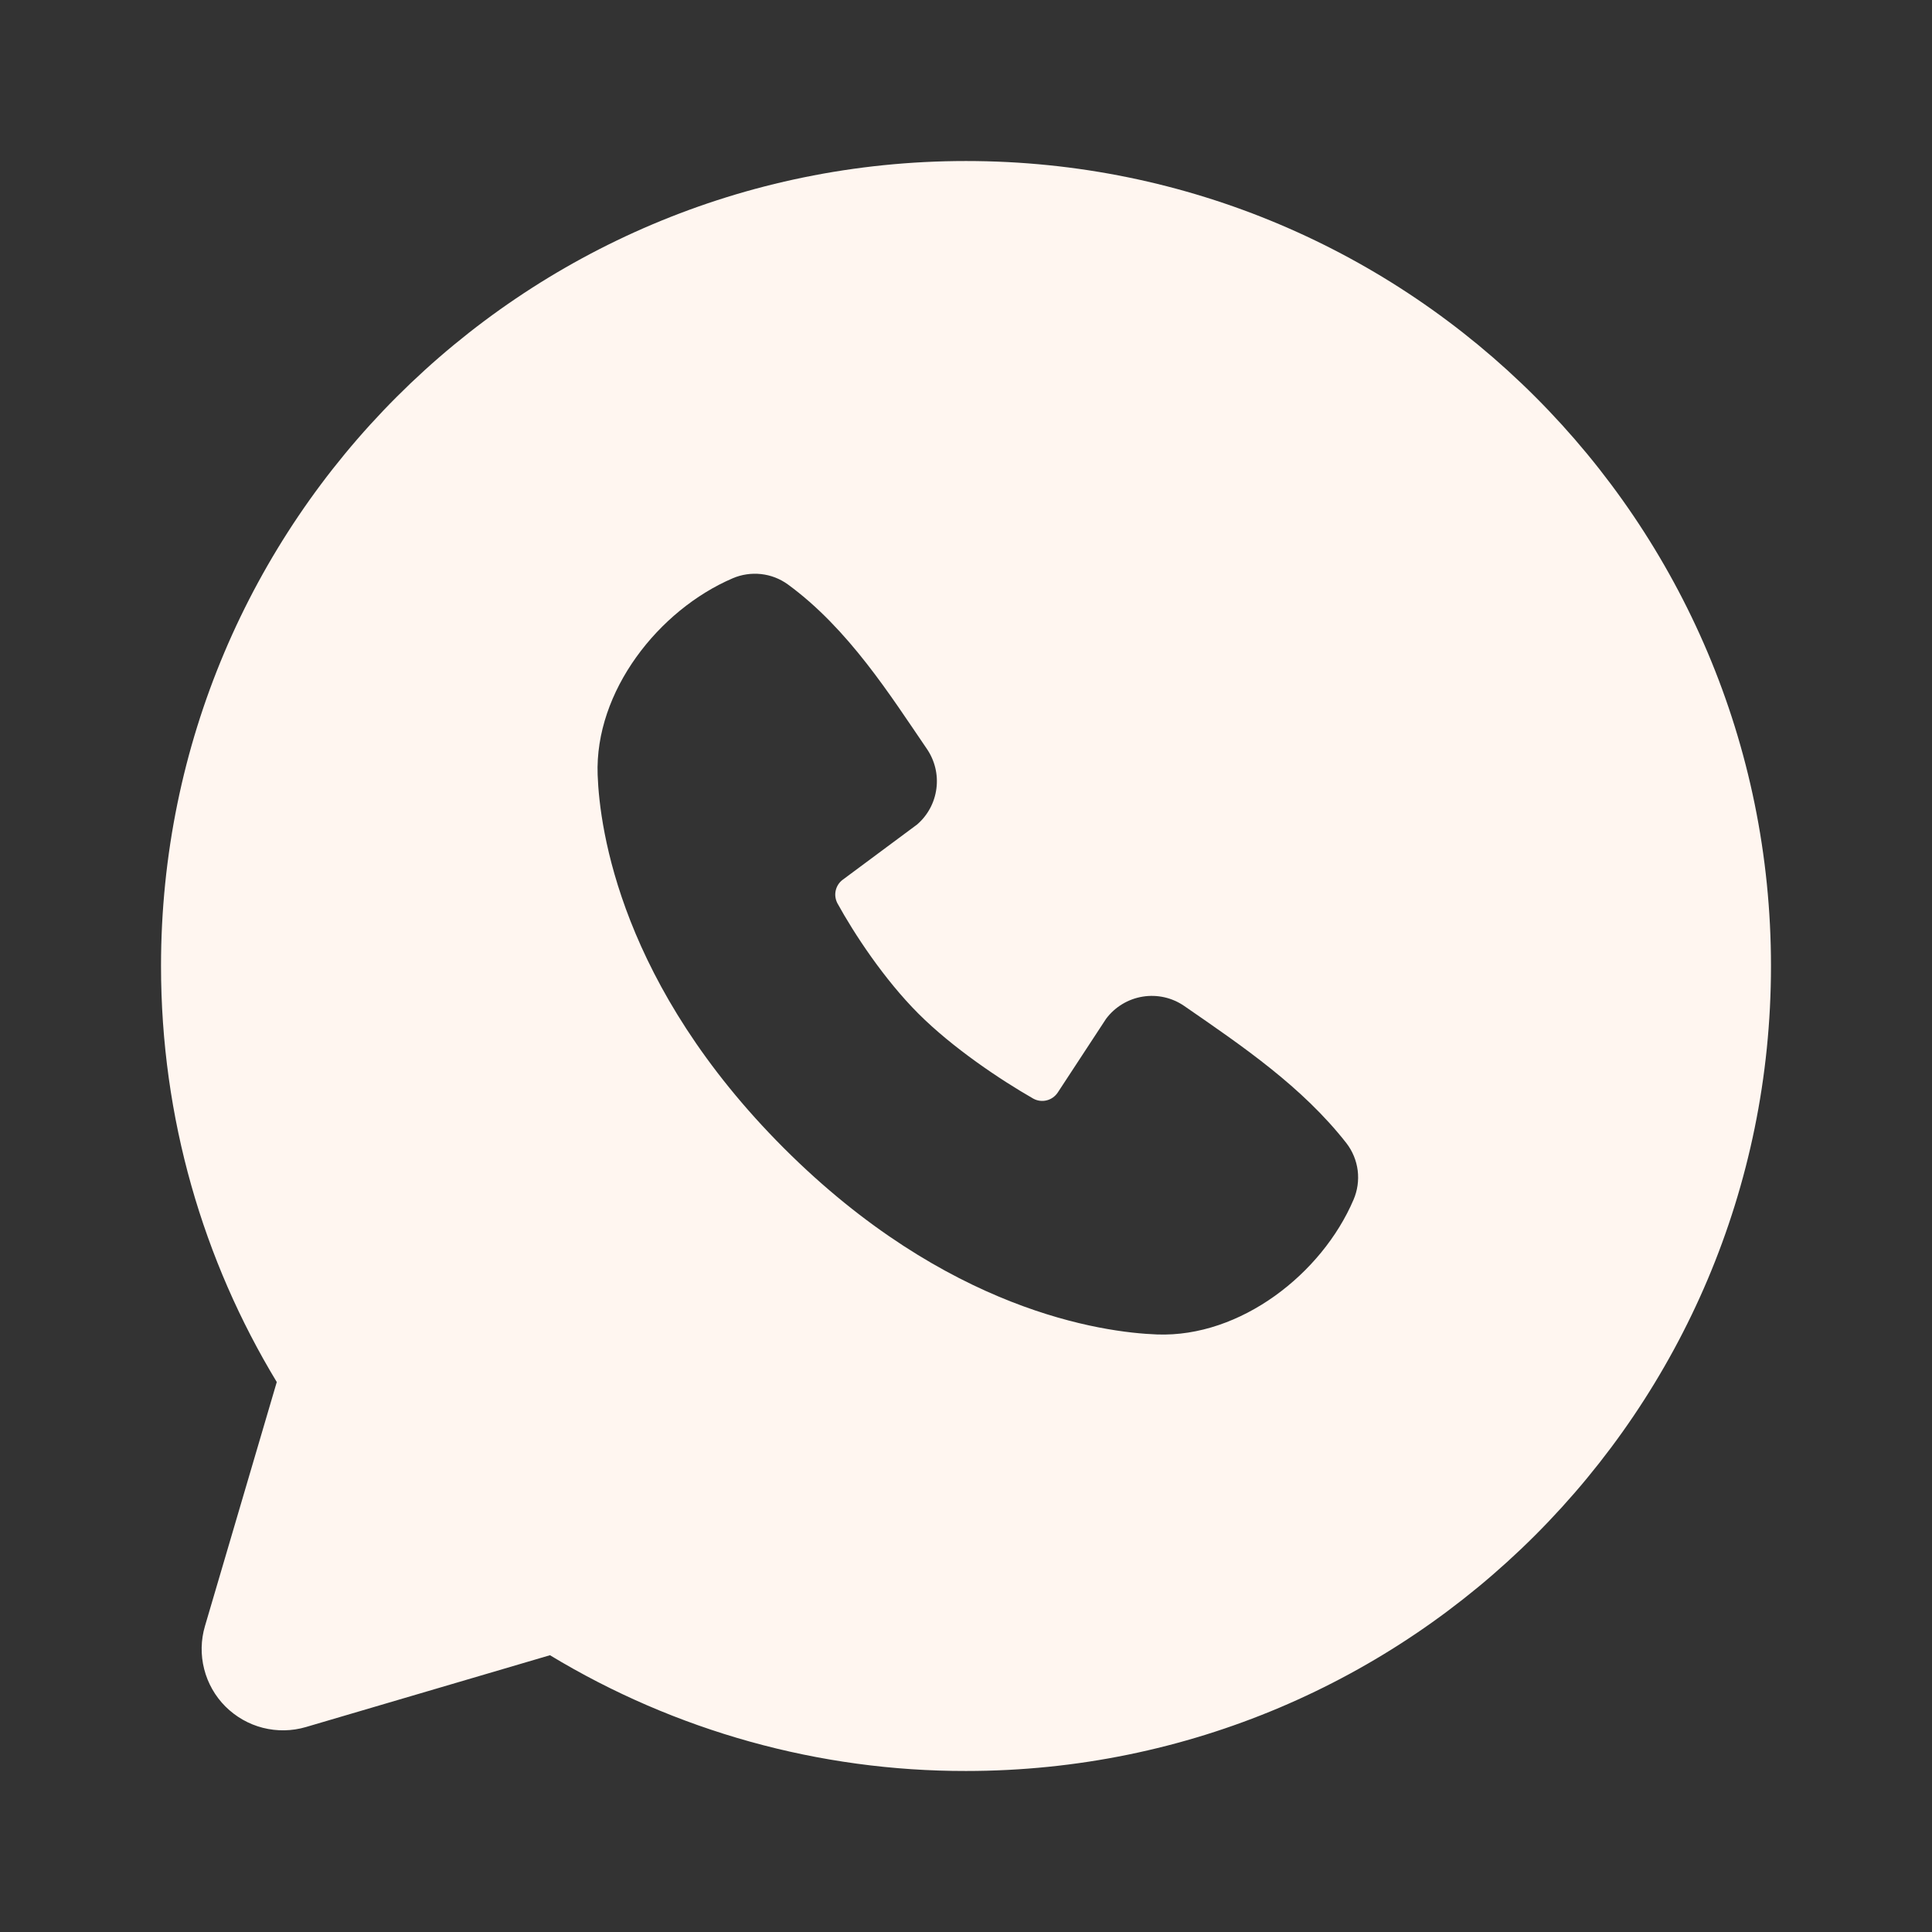 <svg width="35" height="35" viewBox="0 0 35 35" fill="none" xmlns="http://www.w3.org/2000/svg">
<rect x="0" y="0" width="35" height="35" fill="#333333" stroke="none"/>
<path fill-rule="evenodd" clip-rule="evenodd" d="M17.5 2.917C9.446 2.917 2.917 9.445 2.917 17.5C2.917 20.256 3.682 22.837 5.014 25.037L3.713 29.458C3.638 29.712 3.633 29.981 3.699 30.238C3.764 30.494 3.897 30.728 4.084 30.915C4.272 31.102 4.506 31.236 4.762 31.301C5.018 31.366 5.288 31.362 5.542 31.287L9.963 29.986C12.236 31.361 14.843 32.087 17.5 32.083C25.554 32.083 32.083 25.554 32.083 17.5C32.083 9.445 25.554 2.917 17.5 2.917ZM14.201 20.8C17.151 23.749 19.968 24.138 20.962 24.175C22.474 24.23 23.947 23.075 24.52 21.735C24.592 21.568 24.618 21.385 24.596 21.205C24.573 21.025 24.503 20.854 24.392 20.71C23.593 19.689 22.512 18.955 21.456 18.226C21.236 18.073 20.965 18.012 20.7 18.055C20.436 18.098 20.198 18.242 20.038 18.456L19.163 19.791C19.116 19.862 19.044 19.914 18.962 19.934C18.879 19.955 18.792 19.943 18.718 19.902C18.124 19.562 17.259 18.984 16.638 18.363C16.017 17.742 15.474 16.916 15.169 16.361C15.133 16.29 15.122 16.209 15.14 16.131C15.158 16.053 15.203 15.984 15.267 15.937L16.615 14.936C16.808 14.769 16.932 14.537 16.964 14.284C16.997 14.031 16.934 13.775 16.79 13.565C16.136 12.609 15.375 11.392 14.271 10.586C14.128 10.483 13.962 10.419 13.787 10.4C13.612 10.381 13.435 10.407 13.274 10.476C11.932 11.051 10.771 12.524 10.827 14.039C10.863 15.034 11.252 17.85 14.201 20.8Z" fill="#FFF6F0"/>
</svg>

